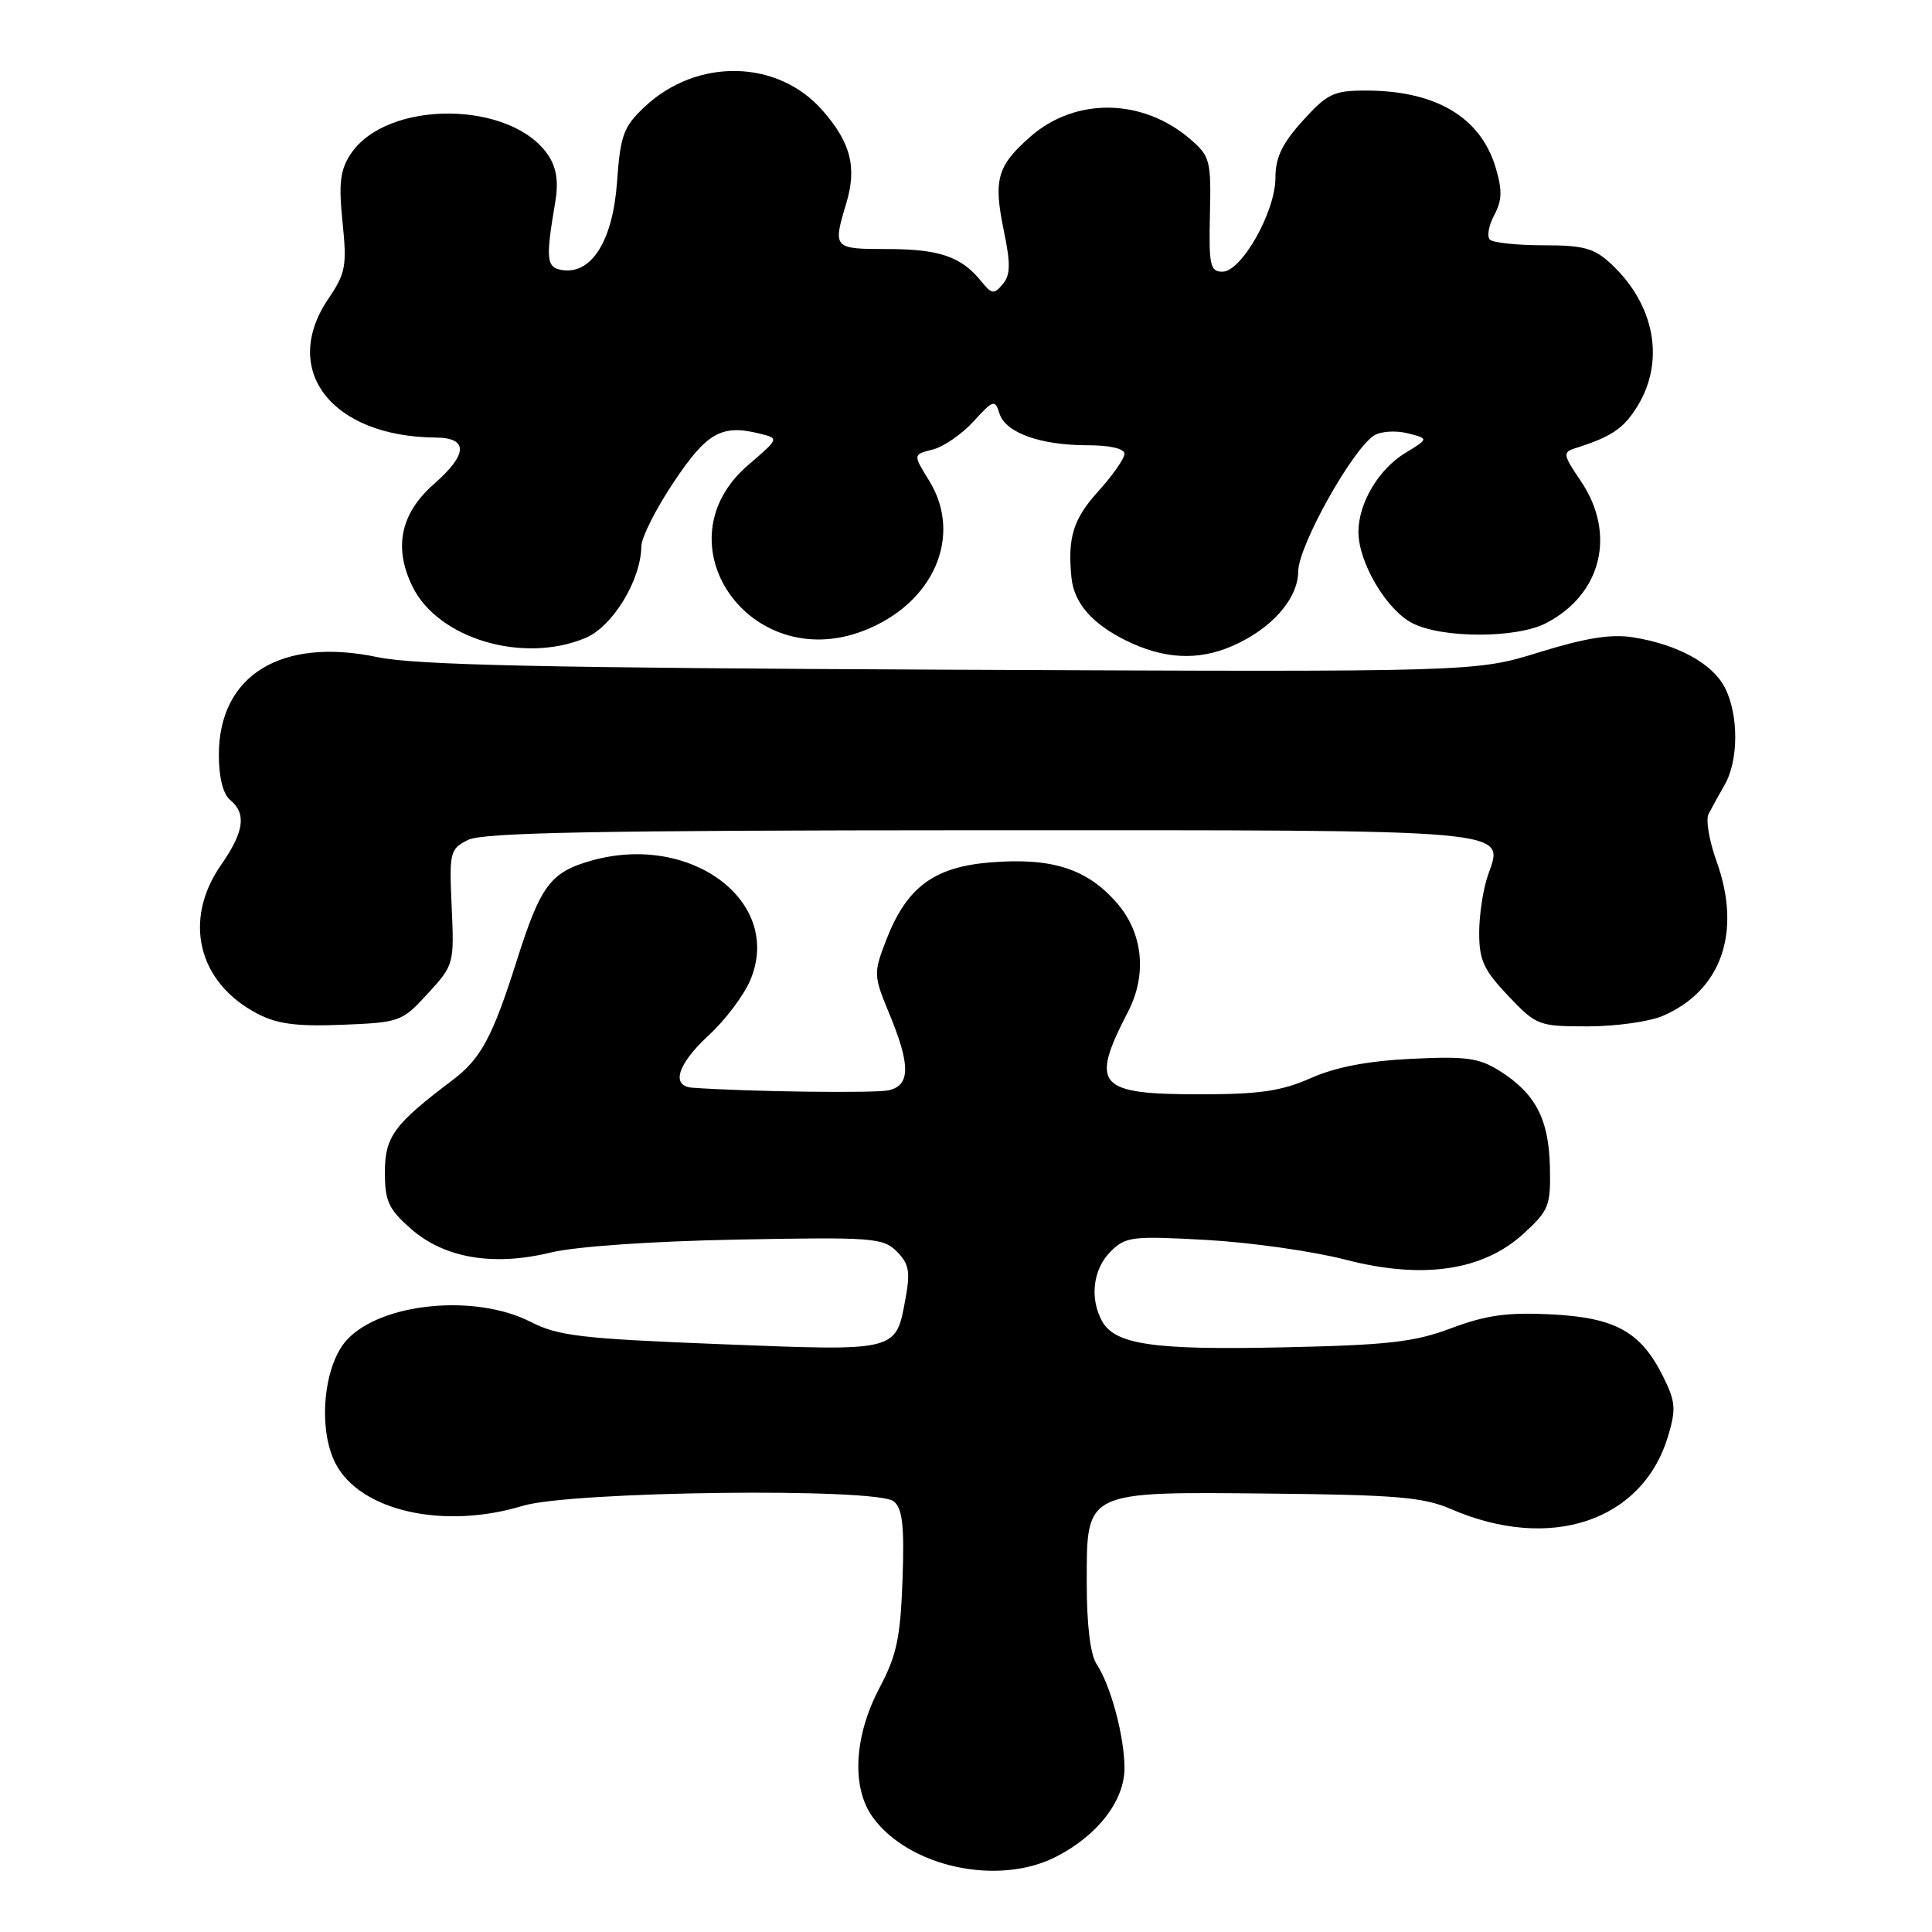 <?xml version="1.0" encoding="UTF-8" standalone="no"?>
<!DOCTYPE svg PUBLIC "-//W3C//DTD SVG 1.1//EN" "http://www.w3.org/Graphics/SVG/1.1/DTD/svg11.dtd" >
<svg xmlns="http://www.w3.org/2000/svg" xmlns:xlink="http://www.w3.org/1999/xlink" version="1.1" viewBox="0 0 256 256">
 <g >
 <path fill="currentColor"
d=" M 139.91 246.04 C 145.43 243.23 149.00 238.61 149.00 234.29 C 149.00 230.11 147.18 223.33 145.32 220.53 C 144.48 219.27 144.00 215.37 144.00 209.80 C 144.00 197.44 143.54 197.66 168.53 197.91 C 184.96 198.08 188.65 198.39 192.24 199.95 C 205.42 205.67 217.65 201.57 221.03 190.30 C 222.10 186.72 222.02 185.71 220.38 182.41 C 217.42 176.46 214.06 174.59 205.54 174.16 C 199.75 173.87 196.93 174.26 192.34 175.98 C 187.40 177.84 183.97 178.23 170.00 178.53 C 152.72 178.91 147.69 178.16 145.99 174.99 C 144.37 171.96 144.85 168.15 147.14 165.86 C 149.15 163.85 149.97 163.75 159.89 164.30 C 165.73 164.63 173.98 165.80 178.23 166.90 C 188.50 169.57 196.50 168.40 201.91 163.44 C 205.25 160.37 205.49 159.76 205.37 154.58 C 205.22 148.26 203.45 144.89 198.70 141.89 C 195.97 140.18 194.25 139.94 187.00 140.30 C 181.22 140.58 176.95 141.40 173.67 142.86 C 169.79 144.58 166.88 145.00 158.99 145.00 C 145.39 145.00 144.40 143.86 149.48 134.04 C 152.03 129.10 151.45 123.58 147.95 119.60 C 144.01 115.10 139.36 113.62 131.27 114.27 C 123.69 114.87 120.09 117.59 117.36 124.73 C 115.74 128.96 115.76 129.31 117.84 134.33 C 120.66 141.13 120.64 143.82 117.75 144.47 C 115.92 144.88 99.13 144.66 91.75 144.13 C 88.84 143.92 89.77 140.98 93.96 137.13 C 96.13 135.14 98.60 131.84 99.45 129.80 C 103.74 119.46 91.58 110.34 78.42 114.02 C 72.94 115.56 71.64 117.29 68.47 127.30 C 65.26 137.44 63.71 140.31 59.93 143.15 C 52.23 148.95 51.00 150.62 51.00 155.32 C 51.00 159.17 51.48 160.22 54.46 162.83 C 58.88 166.72 65.40 167.82 73.00 165.96 C 76.26 165.17 86.32 164.47 97.69 164.25 C 115.64 163.91 117.01 164.01 118.83 165.83 C 120.44 167.44 120.64 168.49 120.00 171.98 C 118.69 179.14 119.10 179.04 95.48 178.11 C 76.98 177.38 73.98 177.03 70.28 175.14 C 62.98 171.42 50.59 172.61 46.01 177.49 C 42.87 180.83 42.07 189.31 44.46 193.92 C 47.71 200.21 58.77 202.72 69.27 199.53 C 75.68 197.59 116.21 197.10 118.43 198.94 C 119.59 199.90 119.84 202.17 119.59 209.33 C 119.31 217.00 118.82 219.34 116.54 223.65 C 113.15 230.06 112.80 236.88 115.65 240.80 C 120.45 247.40 132.26 249.95 139.91 246.04 Z  M 56.69 131.65 C 60.15 127.87 60.19 127.71 59.85 120.19 C 59.52 112.90 59.61 112.51 62.00 111.30 C 63.94 110.31 79.02 110.03 129.56 110.01 C 201.64 110.00 199.31 109.79 197.15 116.00 C 196.52 117.81 196.00 121.24 196.00 123.61 C 196.00 127.24 196.61 128.55 199.85 131.96 C 203.59 135.89 203.87 136.00 210.38 136.00 C 214.06 136.00 218.51 135.38 220.28 134.63 C 228.09 131.30 230.82 123.52 227.47 114.18 C 226.49 111.47 226.00 108.63 226.39 107.87 C 226.77 107.12 227.73 105.38 228.52 104.00 C 230.39 100.78 230.40 94.67 228.54 91.09 C 226.90 87.91 222.29 85.39 216.39 84.45 C 213.50 83.98 210.09 84.53 203.95 86.43 C 195.50 89.05 195.50 89.05 126.00 88.74 C 72.19 88.50 55.03 88.13 50.00 87.07 C 37.24 84.40 29.00 89.48 29.00 100.03 C 29.00 103.01 29.55 105.21 30.50 106.00 C 32.69 107.81 32.35 110.22 29.29 114.61 C 24.21 121.92 26.21 130.17 34.07 134.30 C 36.72 135.69 39.28 136.03 45.34 135.79 C 52.99 135.48 53.26 135.39 56.69 131.65 Z  M 163.28 85.60 C 168.48 83.34 172.00 79.35 172.02 75.71 C 172.05 72.31 179.23 59.46 182.10 57.69 C 182.97 57.15 184.96 57.02 186.51 57.41 C 189.33 58.12 189.33 58.12 186.21 60.02 C 182.67 62.17 180.00 66.67 180.00 70.49 C 180.00 74.52 183.70 80.79 187.12 82.56 C 191.06 84.60 200.92 84.61 204.86 82.57 C 212.24 78.75 214.20 70.71 209.45 63.72 C 207.11 60.27 207.05 59.93 208.70 59.40 C 213.56 57.87 215.16 56.78 217.00 53.77 C 220.64 47.80 219.26 40.37 213.51 35.00 C 211.24 32.88 209.88 32.50 204.50 32.50 C 201.02 32.50 197.83 32.16 197.42 31.75 C 197.00 31.34 197.26 29.88 197.99 28.51 C 199.04 26.55 199.08 25.21 198.18 22.20 C 196.18 15.52 190.24 12.00 180.97 12.00 C 176.71 12.00 175.87 12.41 172.62 16.00 C 169.88 19.03 169.00 20.88 169.00 23.57 C 169.00 28.06 164.51 36.00 161.98 36.00 C 160.35 36.00 160.17 35.17 160.32 28.42 C 160.49 21.28 160.34 20.70 157.74 18.46 C 151.42 13.00 142.51 12.86 136.53 18.11 C 132.12 21.98 131.61 23.79 133.01 30.56 C 133.92 34.95 133.90 36.42 132.87 37.65 C 131.72 39.04 131.42 39.00 130.00 37.25 C 127.37 34.00 124.45 33.00 117.57 33.00 C 110.41 33.00 110.34 32.92 112.13 26.96 C 113.57 22.15 112.74 18.91 108.97 14.61 C 103.02 7.84 92.29 7.65 85.38 14.19 C 82.61 16.81 82.20 17.92 81.76 24.12 C 81.21 31.84 78.42 36.35 74.54 35.79 C 72.39 35.48 72.27 34.42 73.58 26.74 C 74.02 24.14 73.75 22.26 72.69 20.64 C 67.86 13.28 51.22 13.15 46.44 20.45 C 45.07 22.55 44.86 24.32 45.39 29.46 C 45.98 35.23 45.80 36.21 43.52 39.57 C 37.09 49.04 43.92 57.87 57.75 57.98 C 62.07 58.01 62.00 60.19 57.53 64.11 C 53.07 68.02 52.12 72.53 54.65 77.71 C 58.03 84.63 69.30 87.99 77.56 84.54 C 81.18 83.03 84.93 76.88 84.98 72.39 C 84.99 71.23 86.92 67.40 89.27 63.89 C 93.67 57.29 95.63 56.19 100.72 57.47 C 103.24 58.10 103.24 58.10 99.16 61.60 C 87.18 71.85 99.29 89.36 114.37 83.60 C 123.69 80.04 127.65 71.02 123.11 63.68 C 120.97 60.22 120.97 60.22 123.58 59.57 C 125.02 59.21 127.45 57.53 128.99 55.85 C 131.63 52.95 131.83 52.90 132.44 54.81 C 133.25 57.35 137.86 59.00 144.15 59.00 C 147.09 59.00 149.00 59.45 149.00 60.13 C 149.00 60.75 147.43 63.00 145.50 65.13 C 142.21 68.77 141.45 71.23 141.97 76.50 C 142.30 79.88 144.67 82.63 149.18 84.86 C 154.19 87.34 158.74 87.58 163.28 85.60 Z "/>
</g>
</svg>